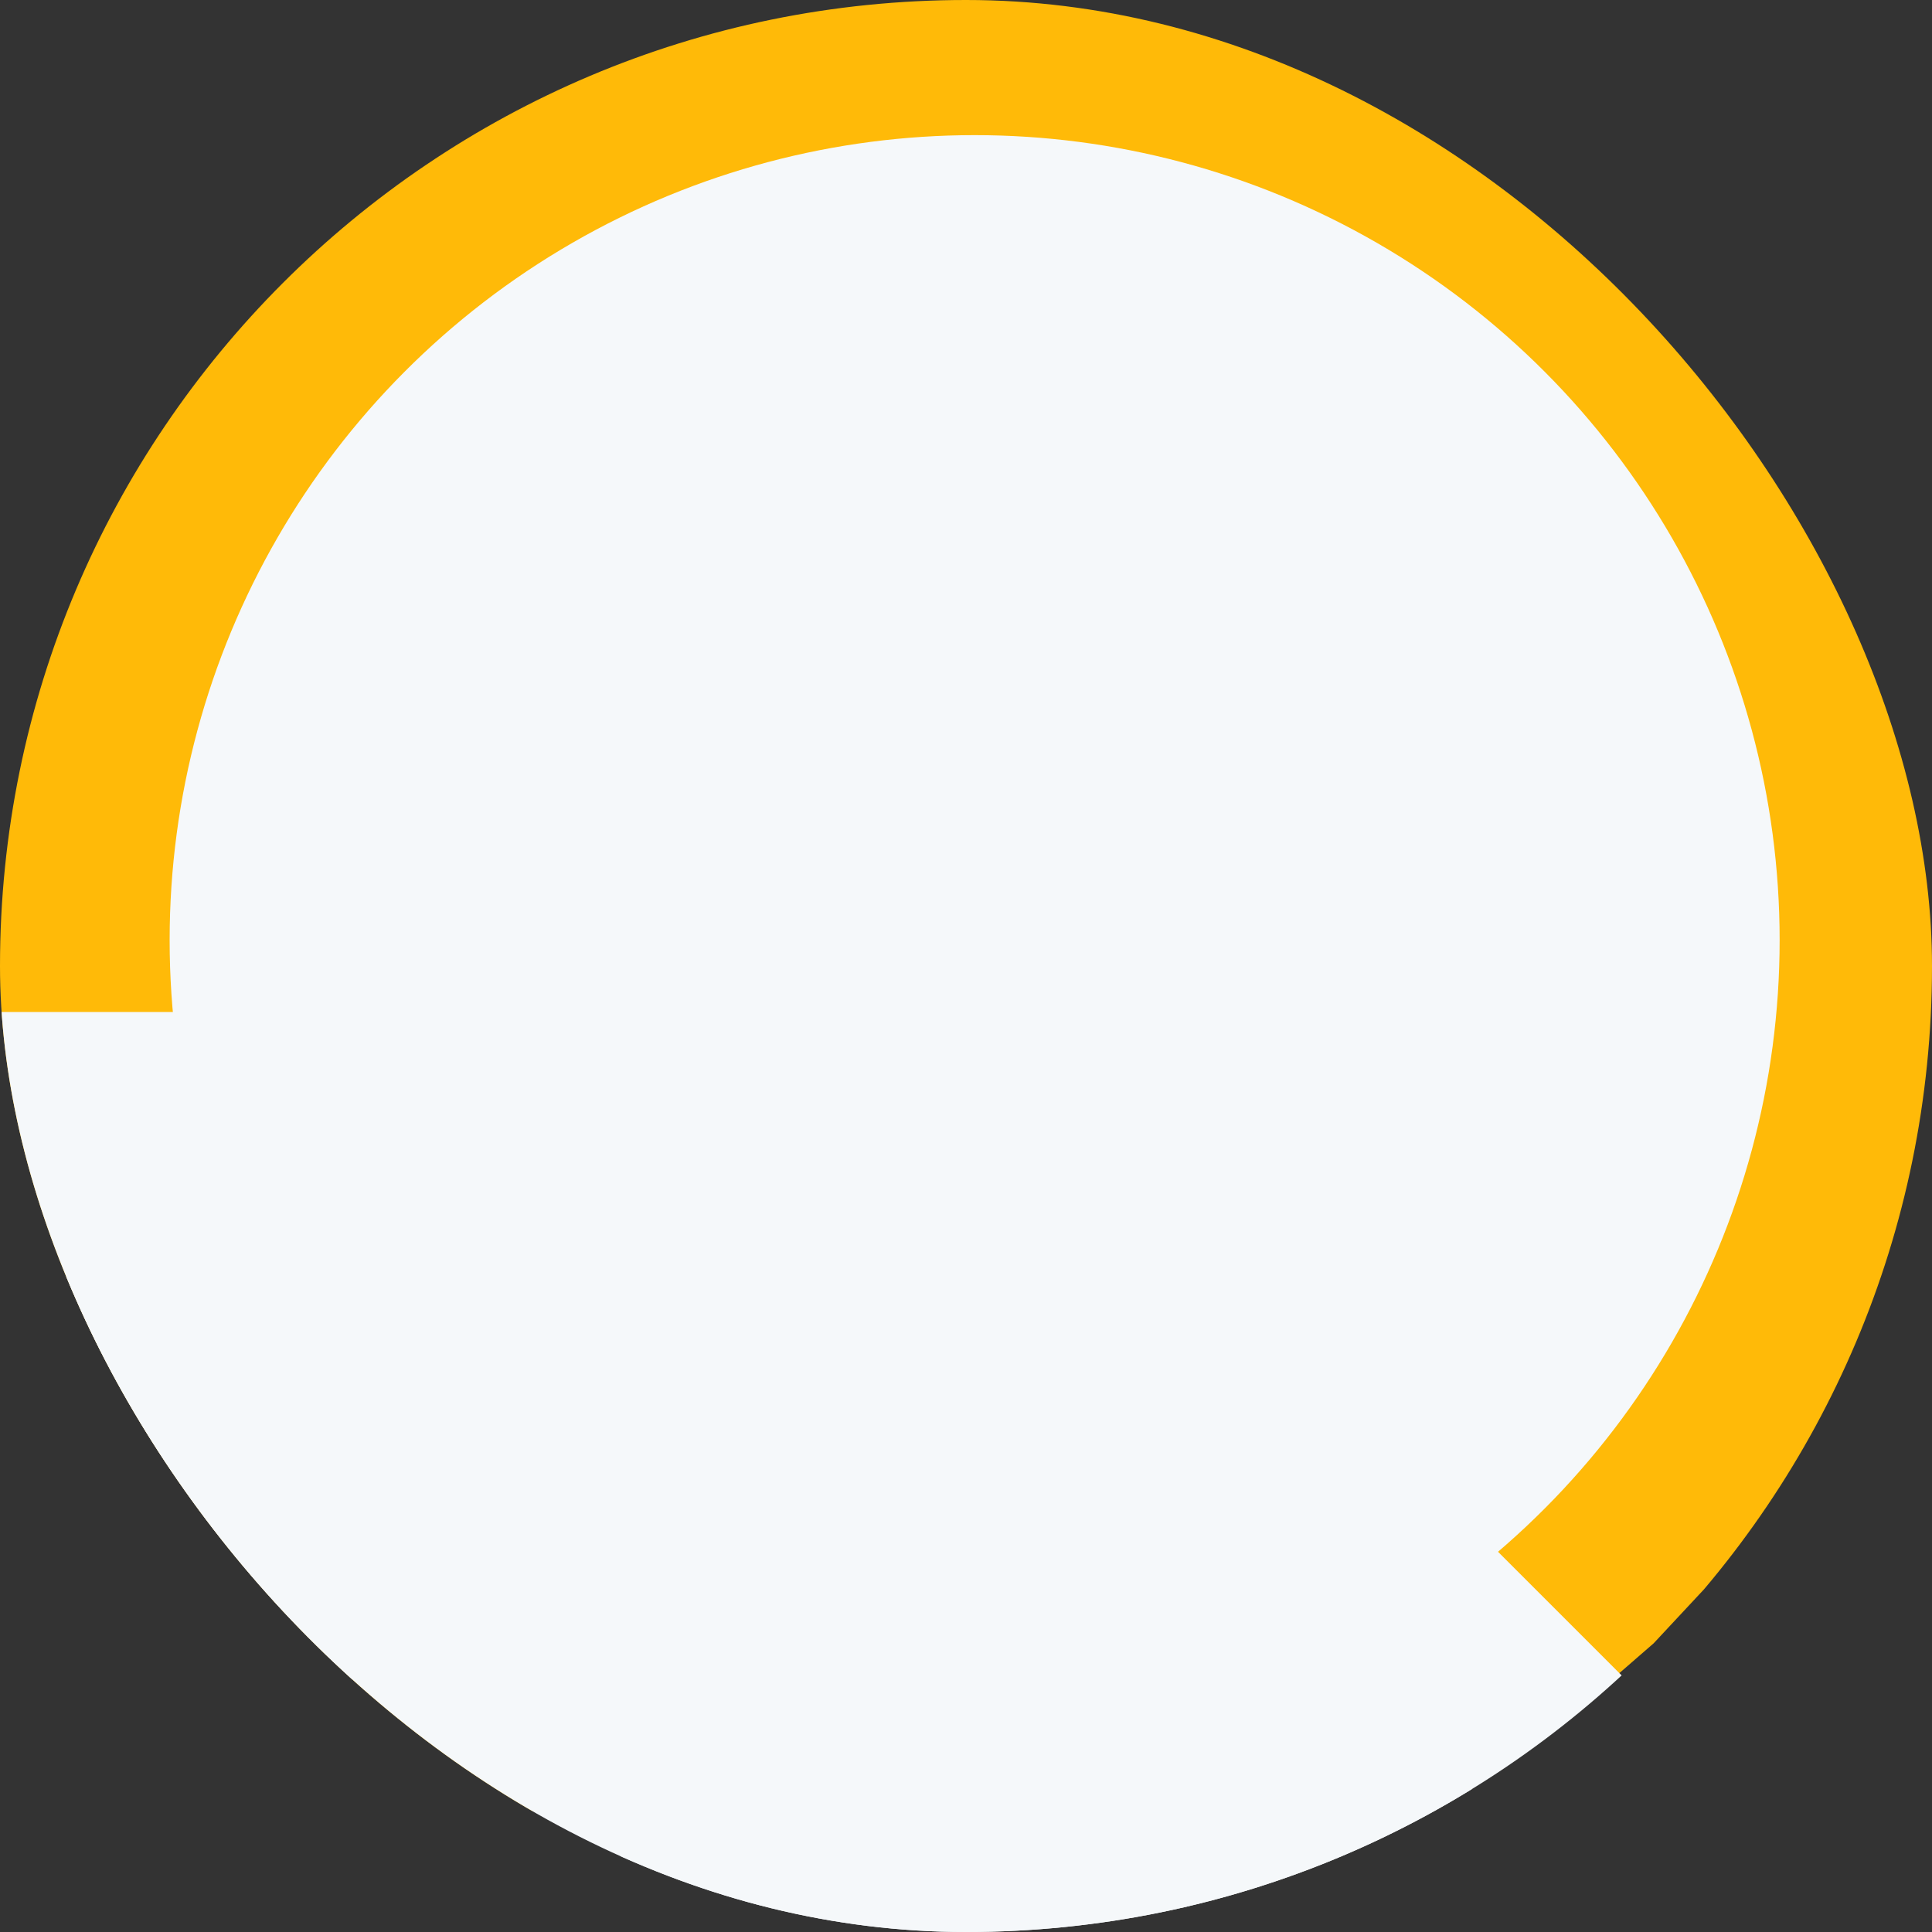 <svg width="168" height="168" viewBox="0 0 168 168" fill="none" xmlns="http://www.w3.org/2000/svg">
<rect x="0" y="0" width="168" height="168" fill="#333333" stroke="none"/>
<g clip-path="url(#clip0)">
<path d="M19.637 27.114L25.705 20.607L32.419 14.77L39.708 9.667L47.489 5.353L55.679 1.877L64.187 -0.724L72.921 -2.422L81.784 -3.197L90.68 -3.042L99.511 -1.958L108.18 0.043L116.592 2.94L124.656 6.7L132.282 11.283L139.388 16.637L145.895 22.705L151.732 29.419L156.835 36.708L161.148 44.489L164.625 52.679L167.226 61.187L168.924 69.921L169.699 78.784L169.544 87.68L168.459 96.511L166.458 105.18L163.561 113.592L159.801 121.656L155.219 129.282L149.865 136.388L143.797 142.895L137.082 148.732L129.794 153.835L122.012 158.148L113.822 161.625L105.314 164.226L96.58 165.924L87.717 166.699L78.821 166.544L69.991 165.459L61.322 163.458L52.909 160.561L44.846 156.801L37.219 152.219L30.114 146.865L23.607 140.797L17.77 134.082L12.667 126.794L8.353 119.012L4.877 110.822L2.276 102.314L0.578 93.58L-0.197 84.717L-0.042 75.821L1.042 66.991L3.043 58.322L5.94 49.909L9.7 41.846L14.283 34.219L19.637 27.114Z" fill="#FFBA08"/>
<circle cx="84.751" cy="81.751" r="70" fill="#F5F8FA"/>
<rect x="-35" y="88" width="101" height="58" fill="#F5F8FA"/>
<path d="M53 162.326L105.326 110L141.388 146.062L89.062 198.388L53 162.326Z" fill="#F5F8FA"/>
<rect y="111" width="128" height="86" fill="#F5F8FA"/>
</g>
<defs>
<clipPath id="clip0">
<rect width="168" height="168" rx="84" fill="white"/>
</clipPath>
</defs>
</svg>
